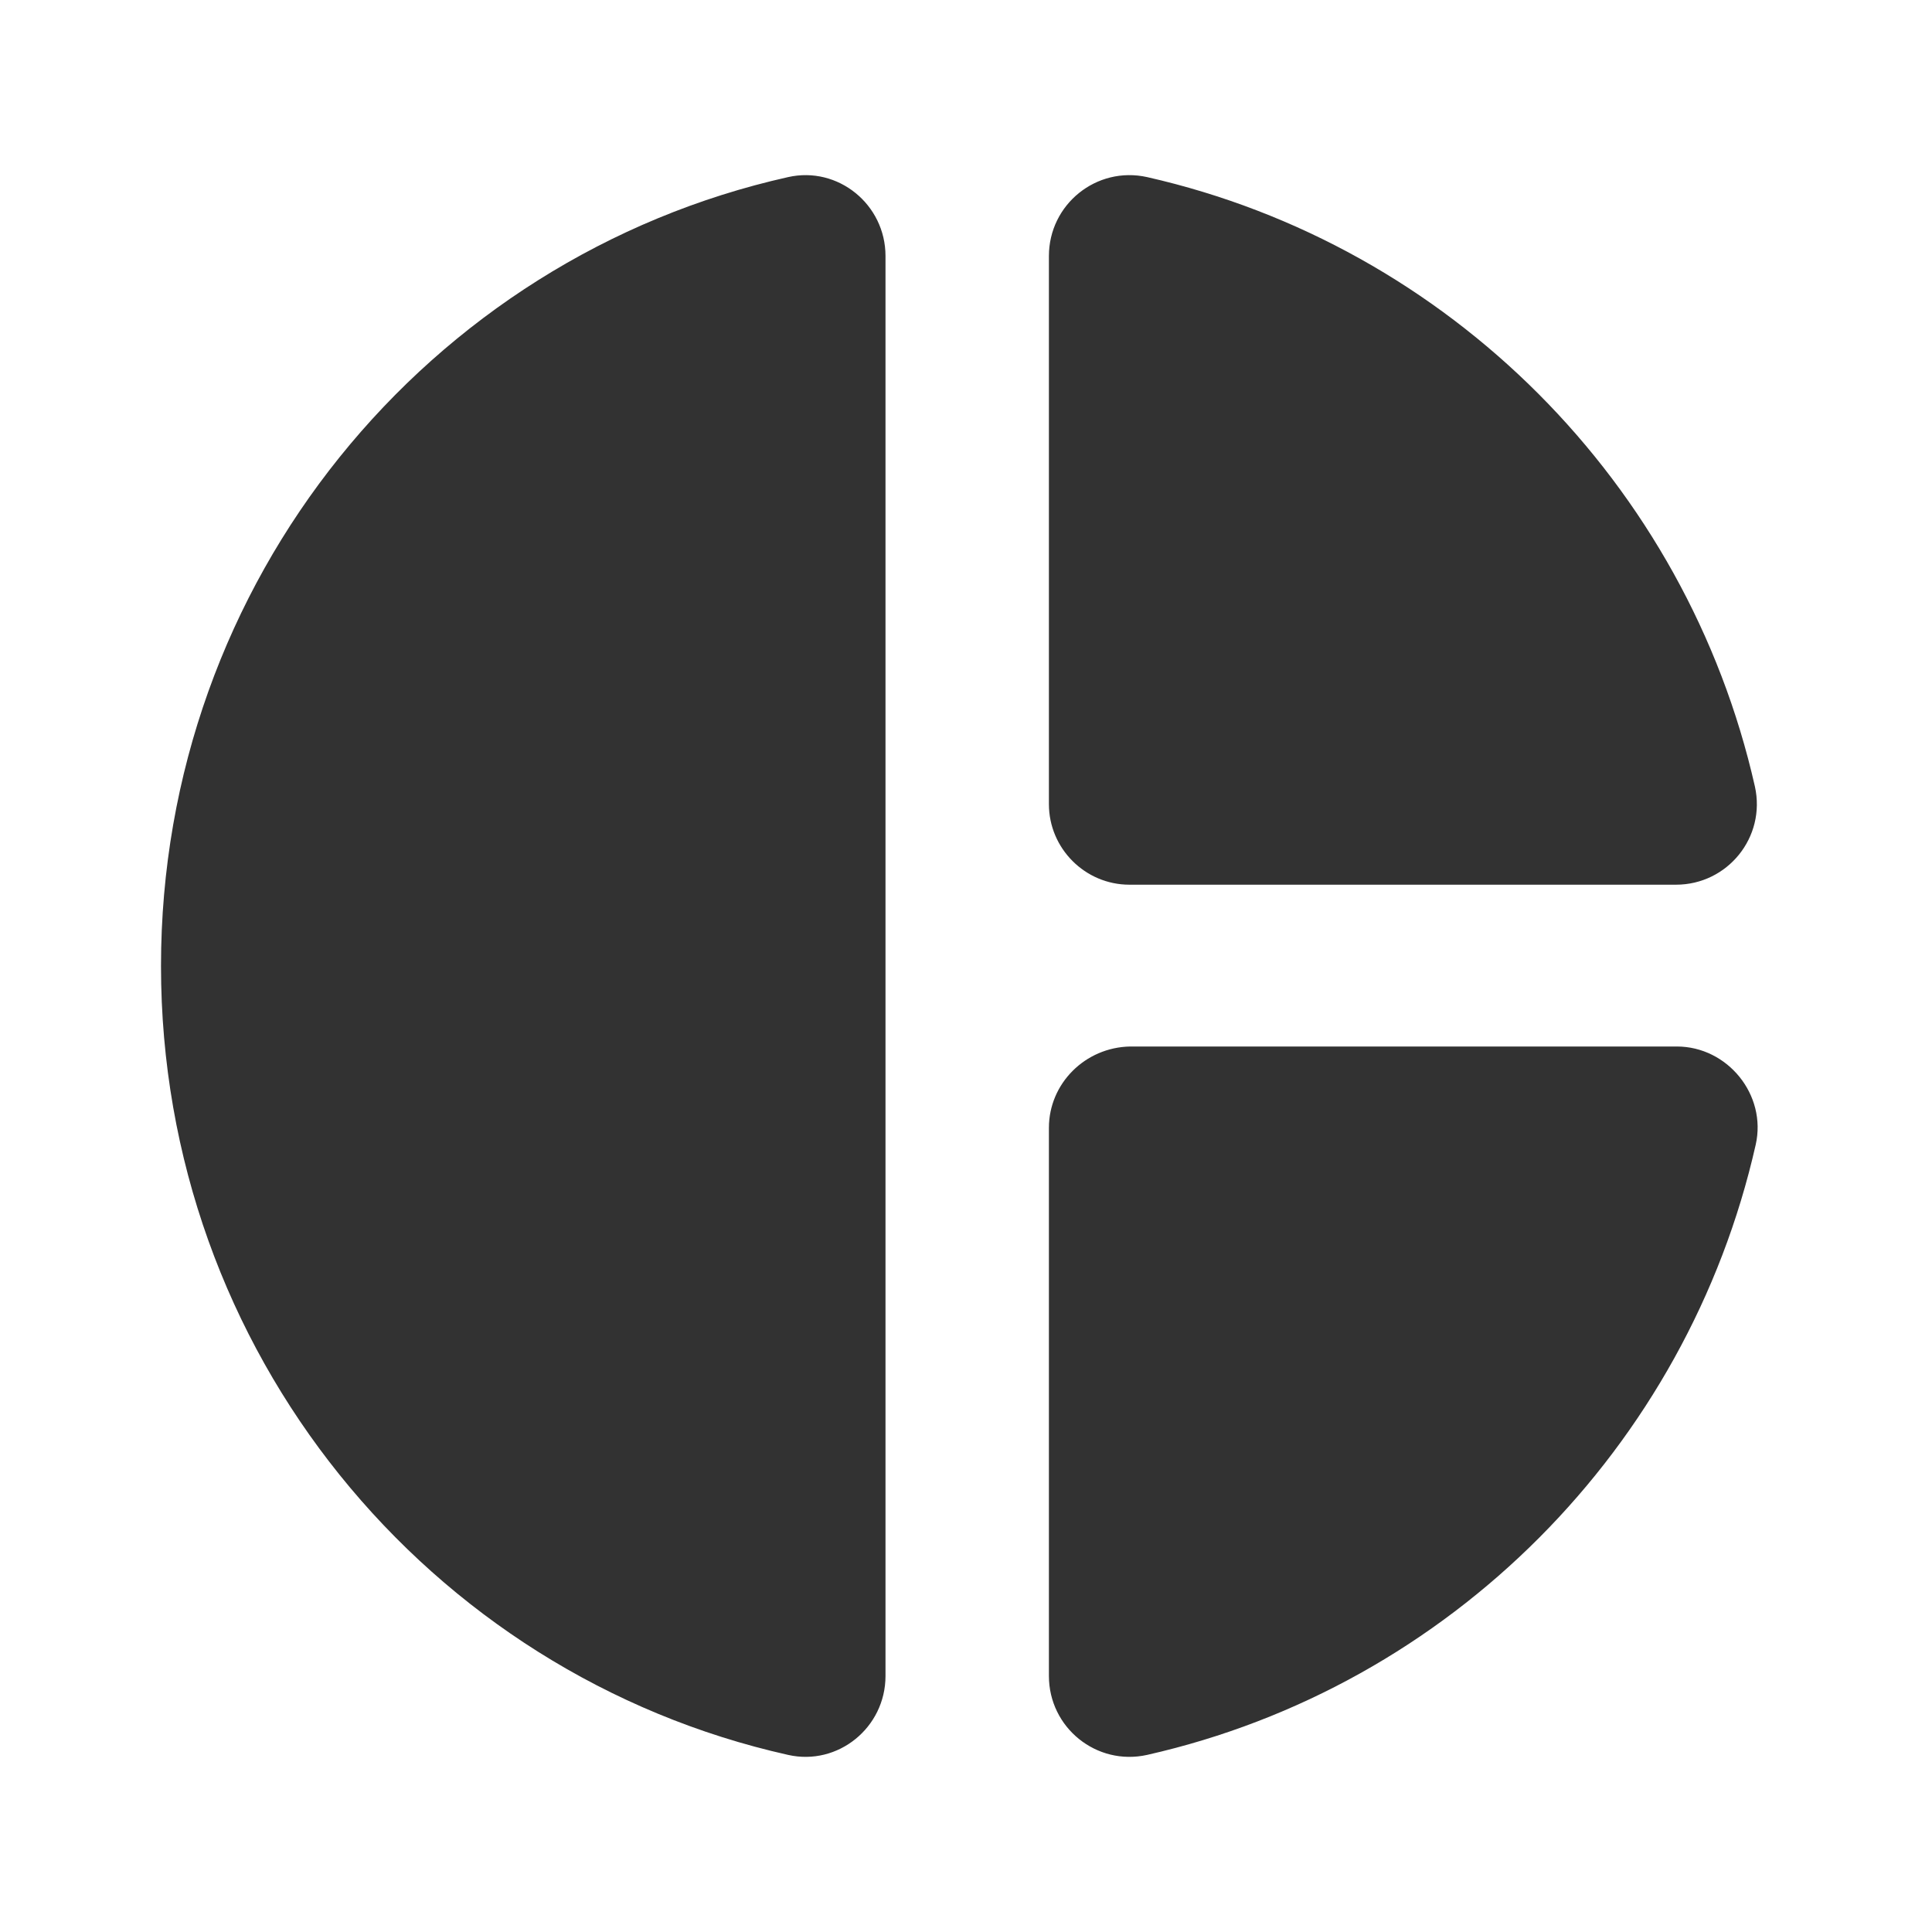 <svg width="24" height="24" viewBox="0 0 24 24" fill="none" xmlns="http://www.w3.org/2000/svg">
<path d="M11 3.18V20.82C11 21.46 10.41 21.94 9.79 21.8C5.32 20.8 2 16.79 2 12C2 7.21 5.32 3.2 9.79 2.2C10.41 2.06 11 2.54 11 3.18ZM13.03 3.18V9.99C13.03 10.54 13.48 10.99 14.03 10.99H20.82C21.46 10.99 21.94 10.4 21.8 9.77C20.95 6.01 18 3.05 14.25 2.2C13.62 2.06 13.03 2.54 13.03 3.18ZM13.03 14.01V20.82C13.03 21.46 13.62 21.94 14.25 21.8C18.01 20.95 20.96 17.98 21.81 14.22C21.95 13.6 21.46 13 20.83 13H14.04C13.48 13.01 13.03 13.46 13.03 14.01Z" fill="#323232"/>
</svg>

